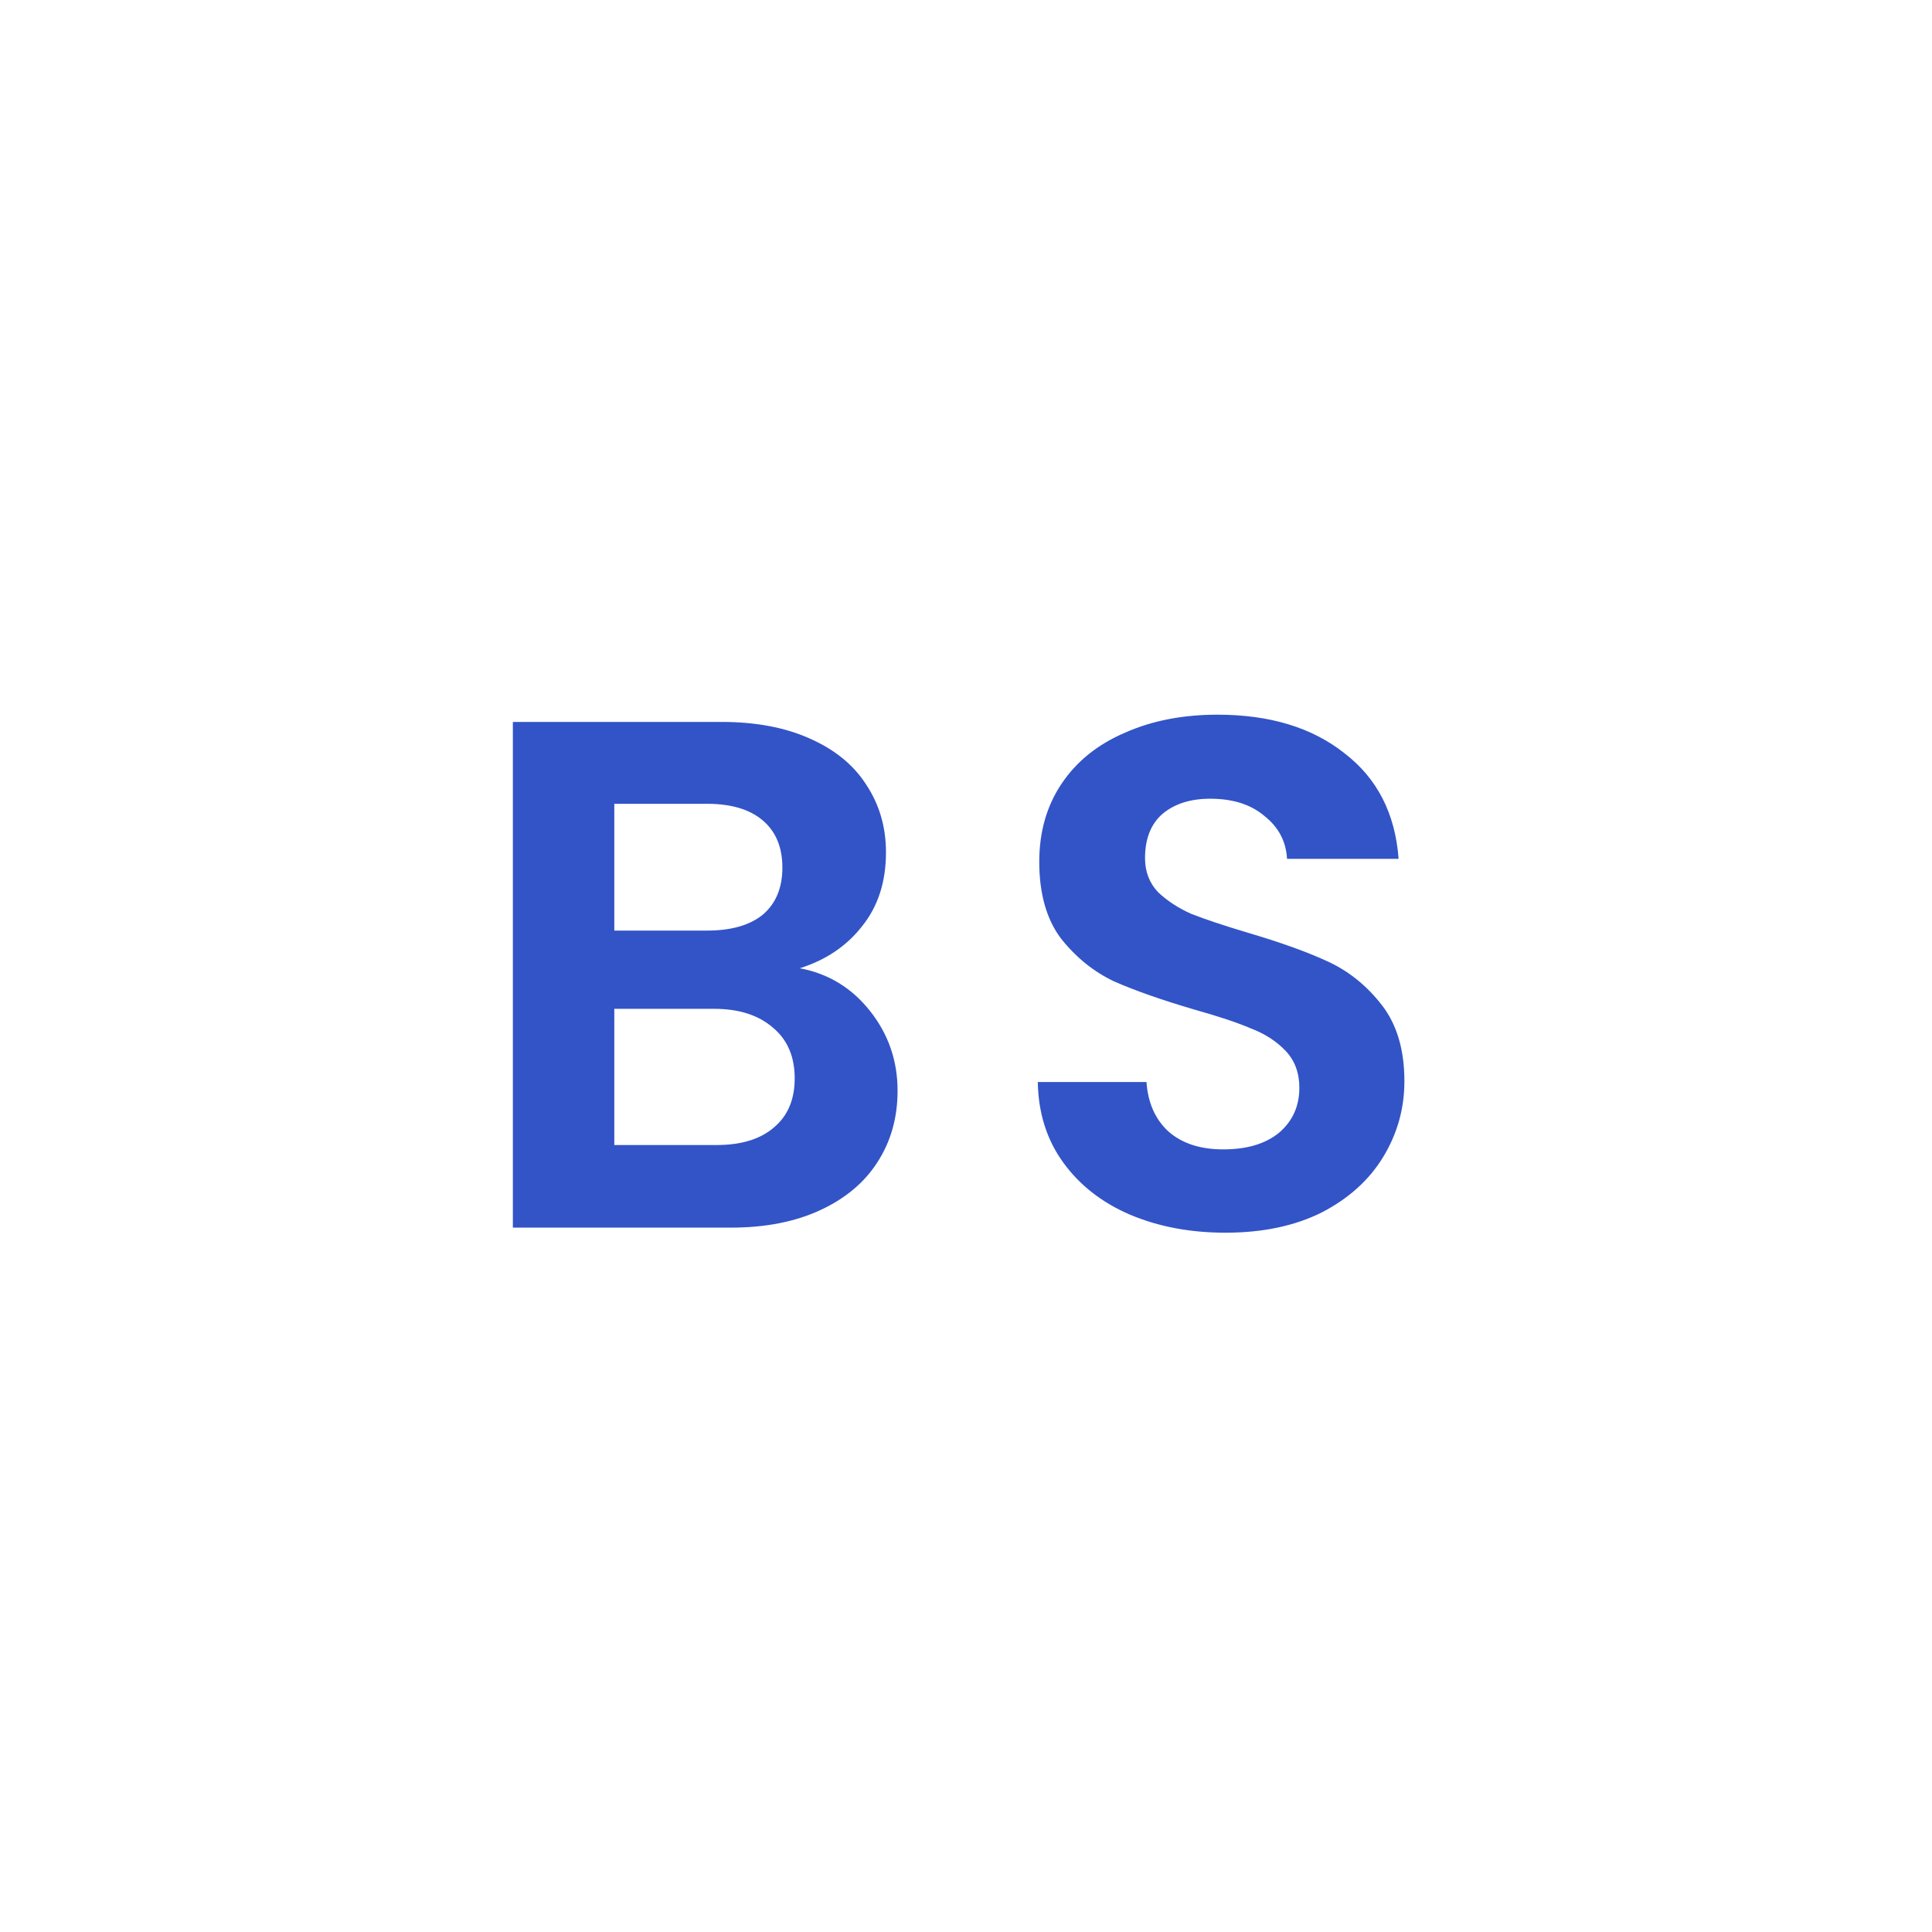 <svg viewBox="0 0 48 48" fill="none" xmlns="http://www.w3.org/2000/svg">
<path d="M19.87 24.056C20.578 24.188 21.16 24.542 21.616 25.118C22.072 25.694 22.3 26.354 22.3 27.098C22.3 27.77 22.132 28.364 21.796 28.88C21.472 29.384 20.998 29.78 20.374 30.068C19.75 30.356 19.012 30.5 18.16 30.5H12.742V17.936H17.926C18.778 17.936 19.51 18.074 20.122 18.35C20.746 18.626 21.214 19.01 21.526 19.502C21.85 19.994 22.012 20.552 22.012 21.176C22.012 21.908 21.814 22.52 21.418 23.012C21.034 23.504 20.518 23.852 19.87 24.056ZM15.262 23.12H17.566C18.166 23.12 18.628 22.988 18.952 22.724C19.276 22.448 19.438 22.058 19.438 21.554C19.438 21.05 19.276 20.66 18.952 20.384C18.628 20.108 18.166 19.97 17.566 19.97H15.262V23.12ZM17.8 28.448C18.412 28.448 18.886 28.304 19.222 28.016C19.57 27.728 19.744 27.32 19.744 26.792C19.744 26.252 19.564 25.832 19.204 25.532C18.844 25.22 18.358 25.064 17.746 25.064H15.262V28.448H17.8ZM30.446 30.626C29.57 30.626 28.778 30.476 28.07 30.176C27.374 29.876 26.822 29.444 26.414 28.88C26.006 28.316 25.796 27.65 25.784 26.882H28.484C28.52 27.398 28.7 27.806 29.024 28.106C29.36 28.406 29.816 28.556 30.392 28.556C30.98 28.556 31.442 28.418 31.778 28.142C32.114 27.854 32.282 27.482 32.282 27.026C32.282 26.654 32.168 26.348 31.94 26.108C31.712 25.868 31.424 25.682 31.076 25.55C30.74 25.406 30.272 25.25 29.672 25.082C28.856 24.842 28.19 24.608 27.674 24.38C27.17 24.14 26.732 23.786 26.36 23.318C26 22.838 25.82 22.202 25.82 21.41C25.82 20.666 26.006 20.018 26.378 19.466C26.75 18.914 27.272 18.494 27.944 18.206C28.616 17.906 29.384 17.756 30.248 17.756C31.544 17.756 32.594 18.074 33.398 18.71C34.214 19.334 34.664 20.21 34.748 21.338H31.976C31.952 20.906 31.766 20.552 31.418 20.276C31.082 19.988 30.632 19.844 30.068 19.844C29.576 19.844 29.18 19.97 28.88 20.222C28.592 20.474 28.448 20.84 28.448 21.32C28.448 21.656 28.556 21.938 28.772 22.166C29 22.382 29.276 22.562 29.6 22.706C29.936 22.838 30.404 22.994 31.004 23.174C31.82 23.414 32.486 23.654 33.002 23.894C33.518 24.134 33.962 24.494 34.334 24.974C34.706 25.454 34.892 26.084 34.892 26.864C34.892 27.536 34.718 28.16 34.37 28.736C34.022 29.312 33.512 29.774 32.84 30.122C32.168 30.458 31.37 30.626 30.446 30.626Z" fill="#3254C7"/>
</svg>
